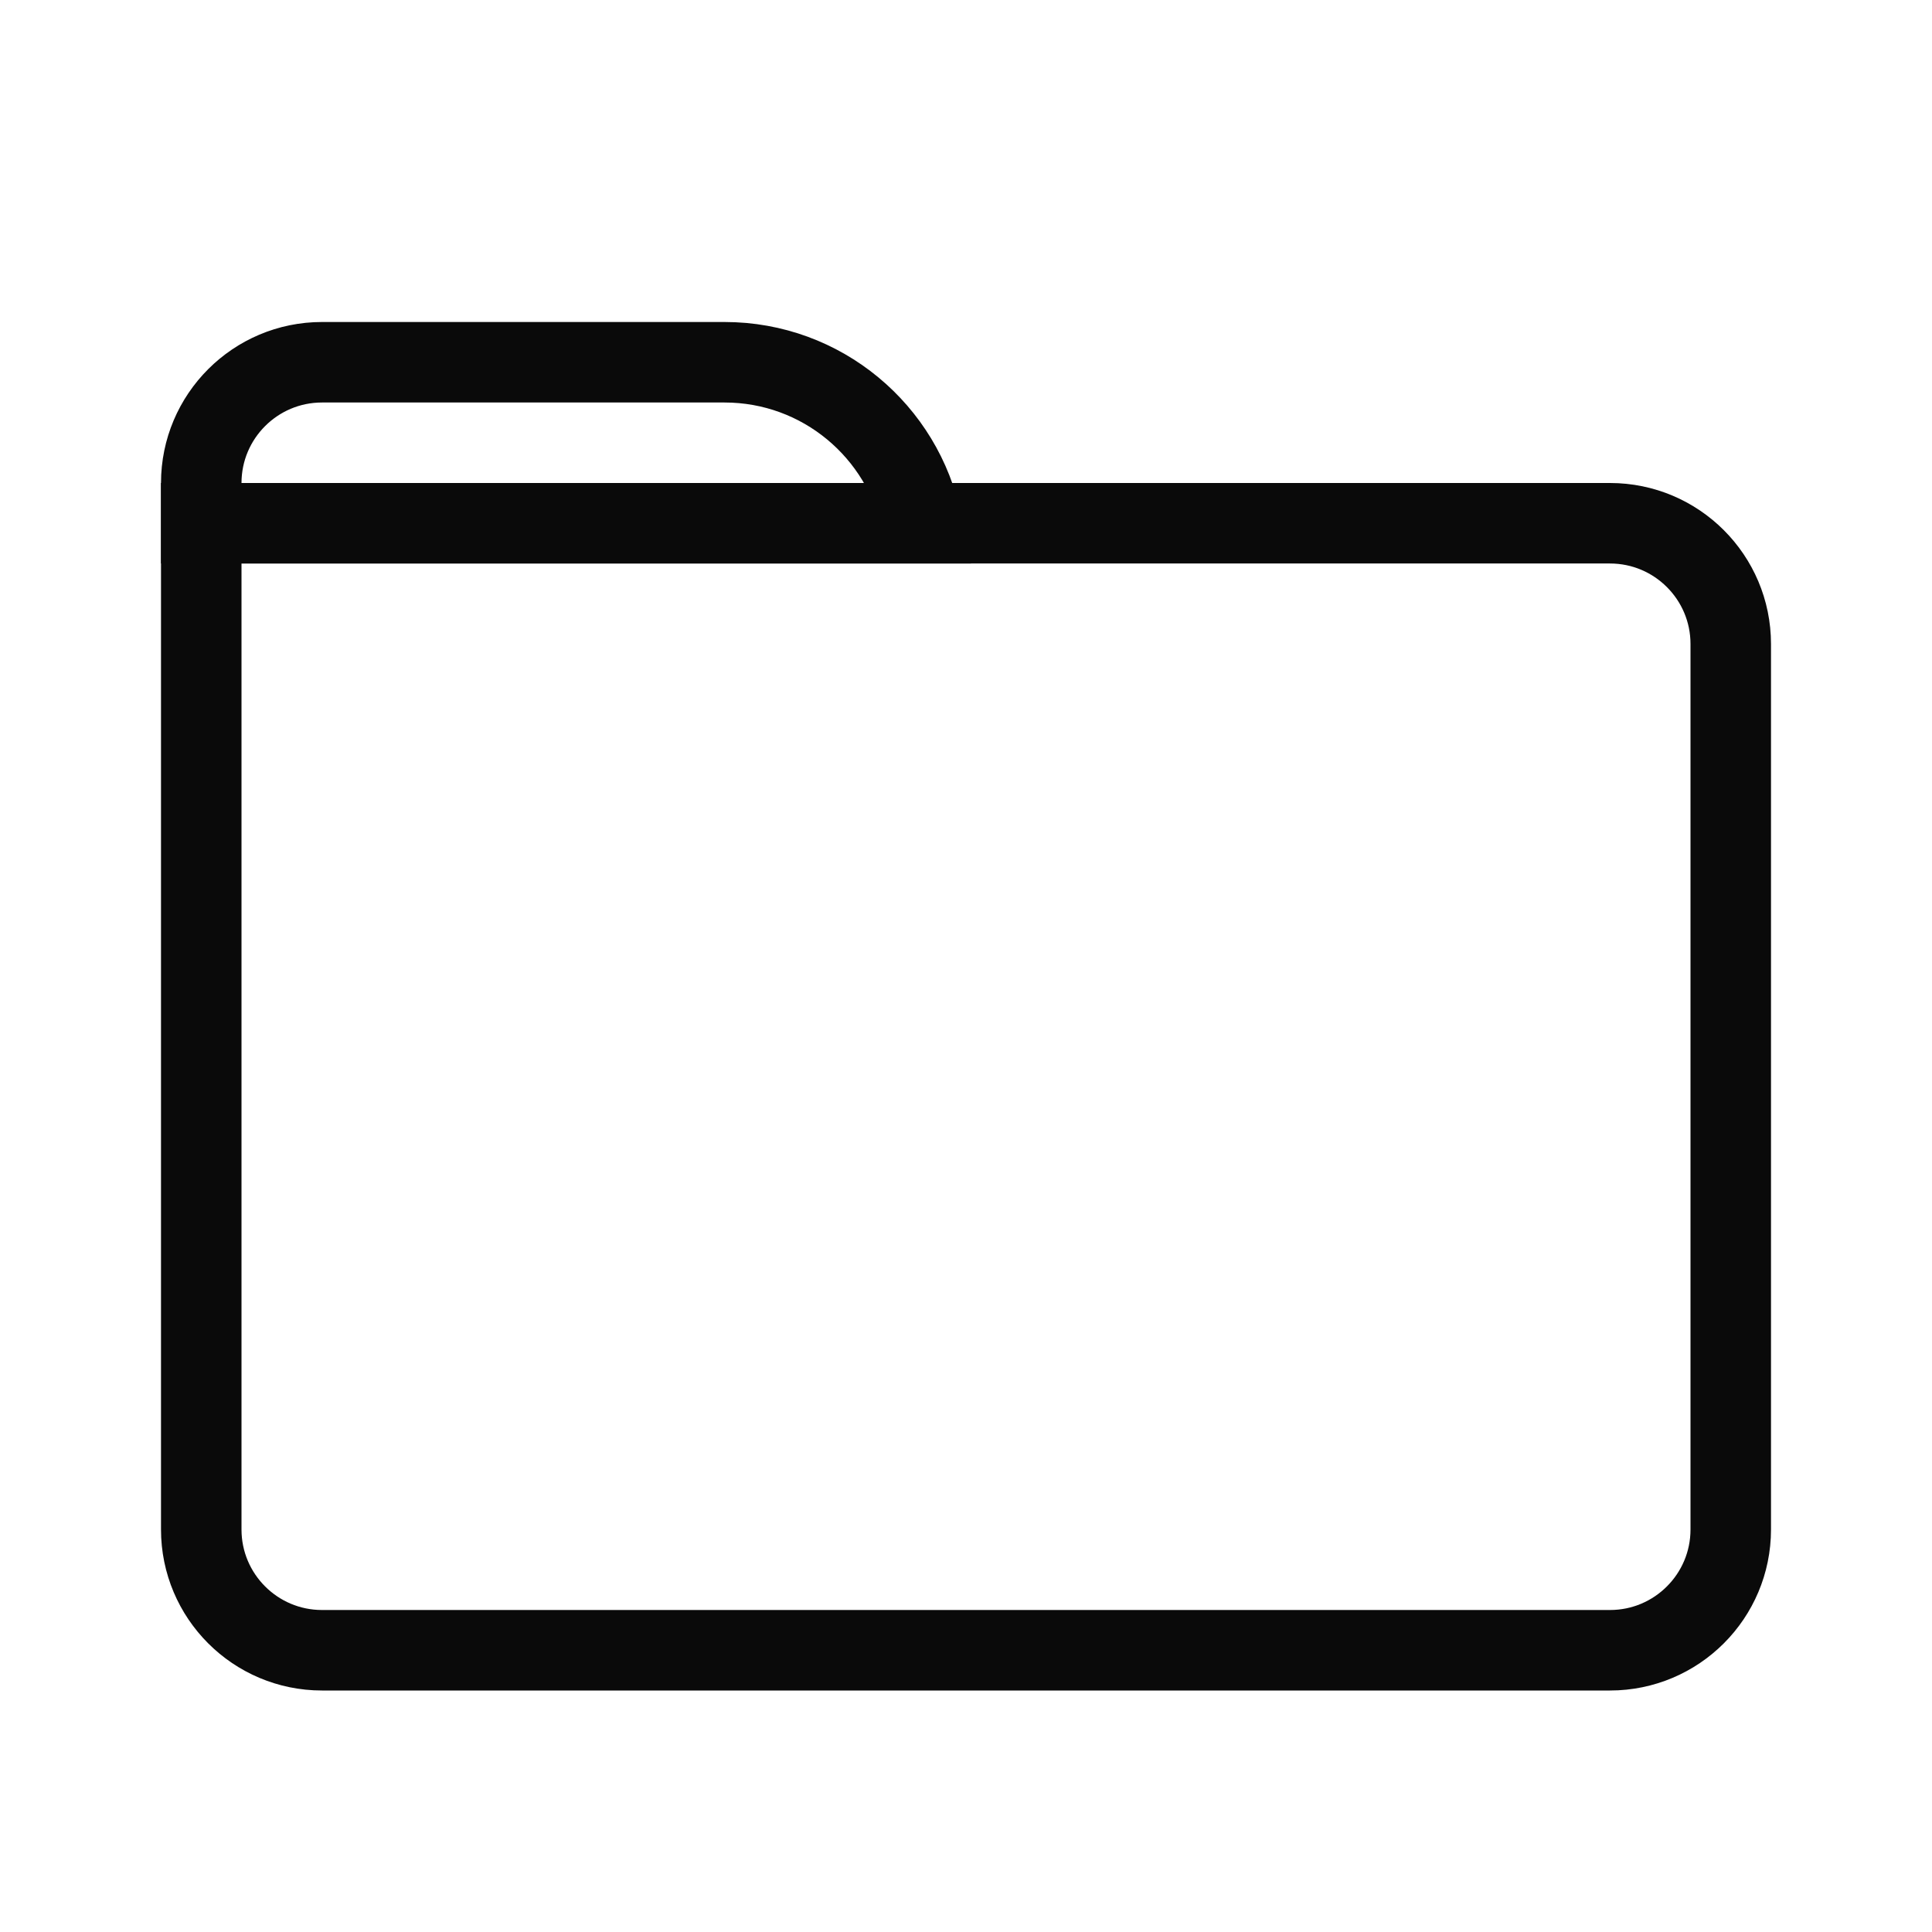 <svg width="24" height="24" viewBox="0 0 24 24" fill="none" xmlns="http://www.w3.org/2000/svg">
<path d="M2.5 6.5H20C20.828 6.5 21.5 7.172 21.5 8V19C21.5 19.828 20.828 20.5 20 20.5H4C3.172 20.5 2.5 19.828 2.5 19V6.5Z" stroke="#0A0A0A"/>
<path d="M2.5 6C2.5 5.172 3.172 4.5 4 4.5H9C10.21 4.5 11.218 5.359 11.45 6.5H2.5V6Z" stroke="#0A0A0A"/>
</svg>
